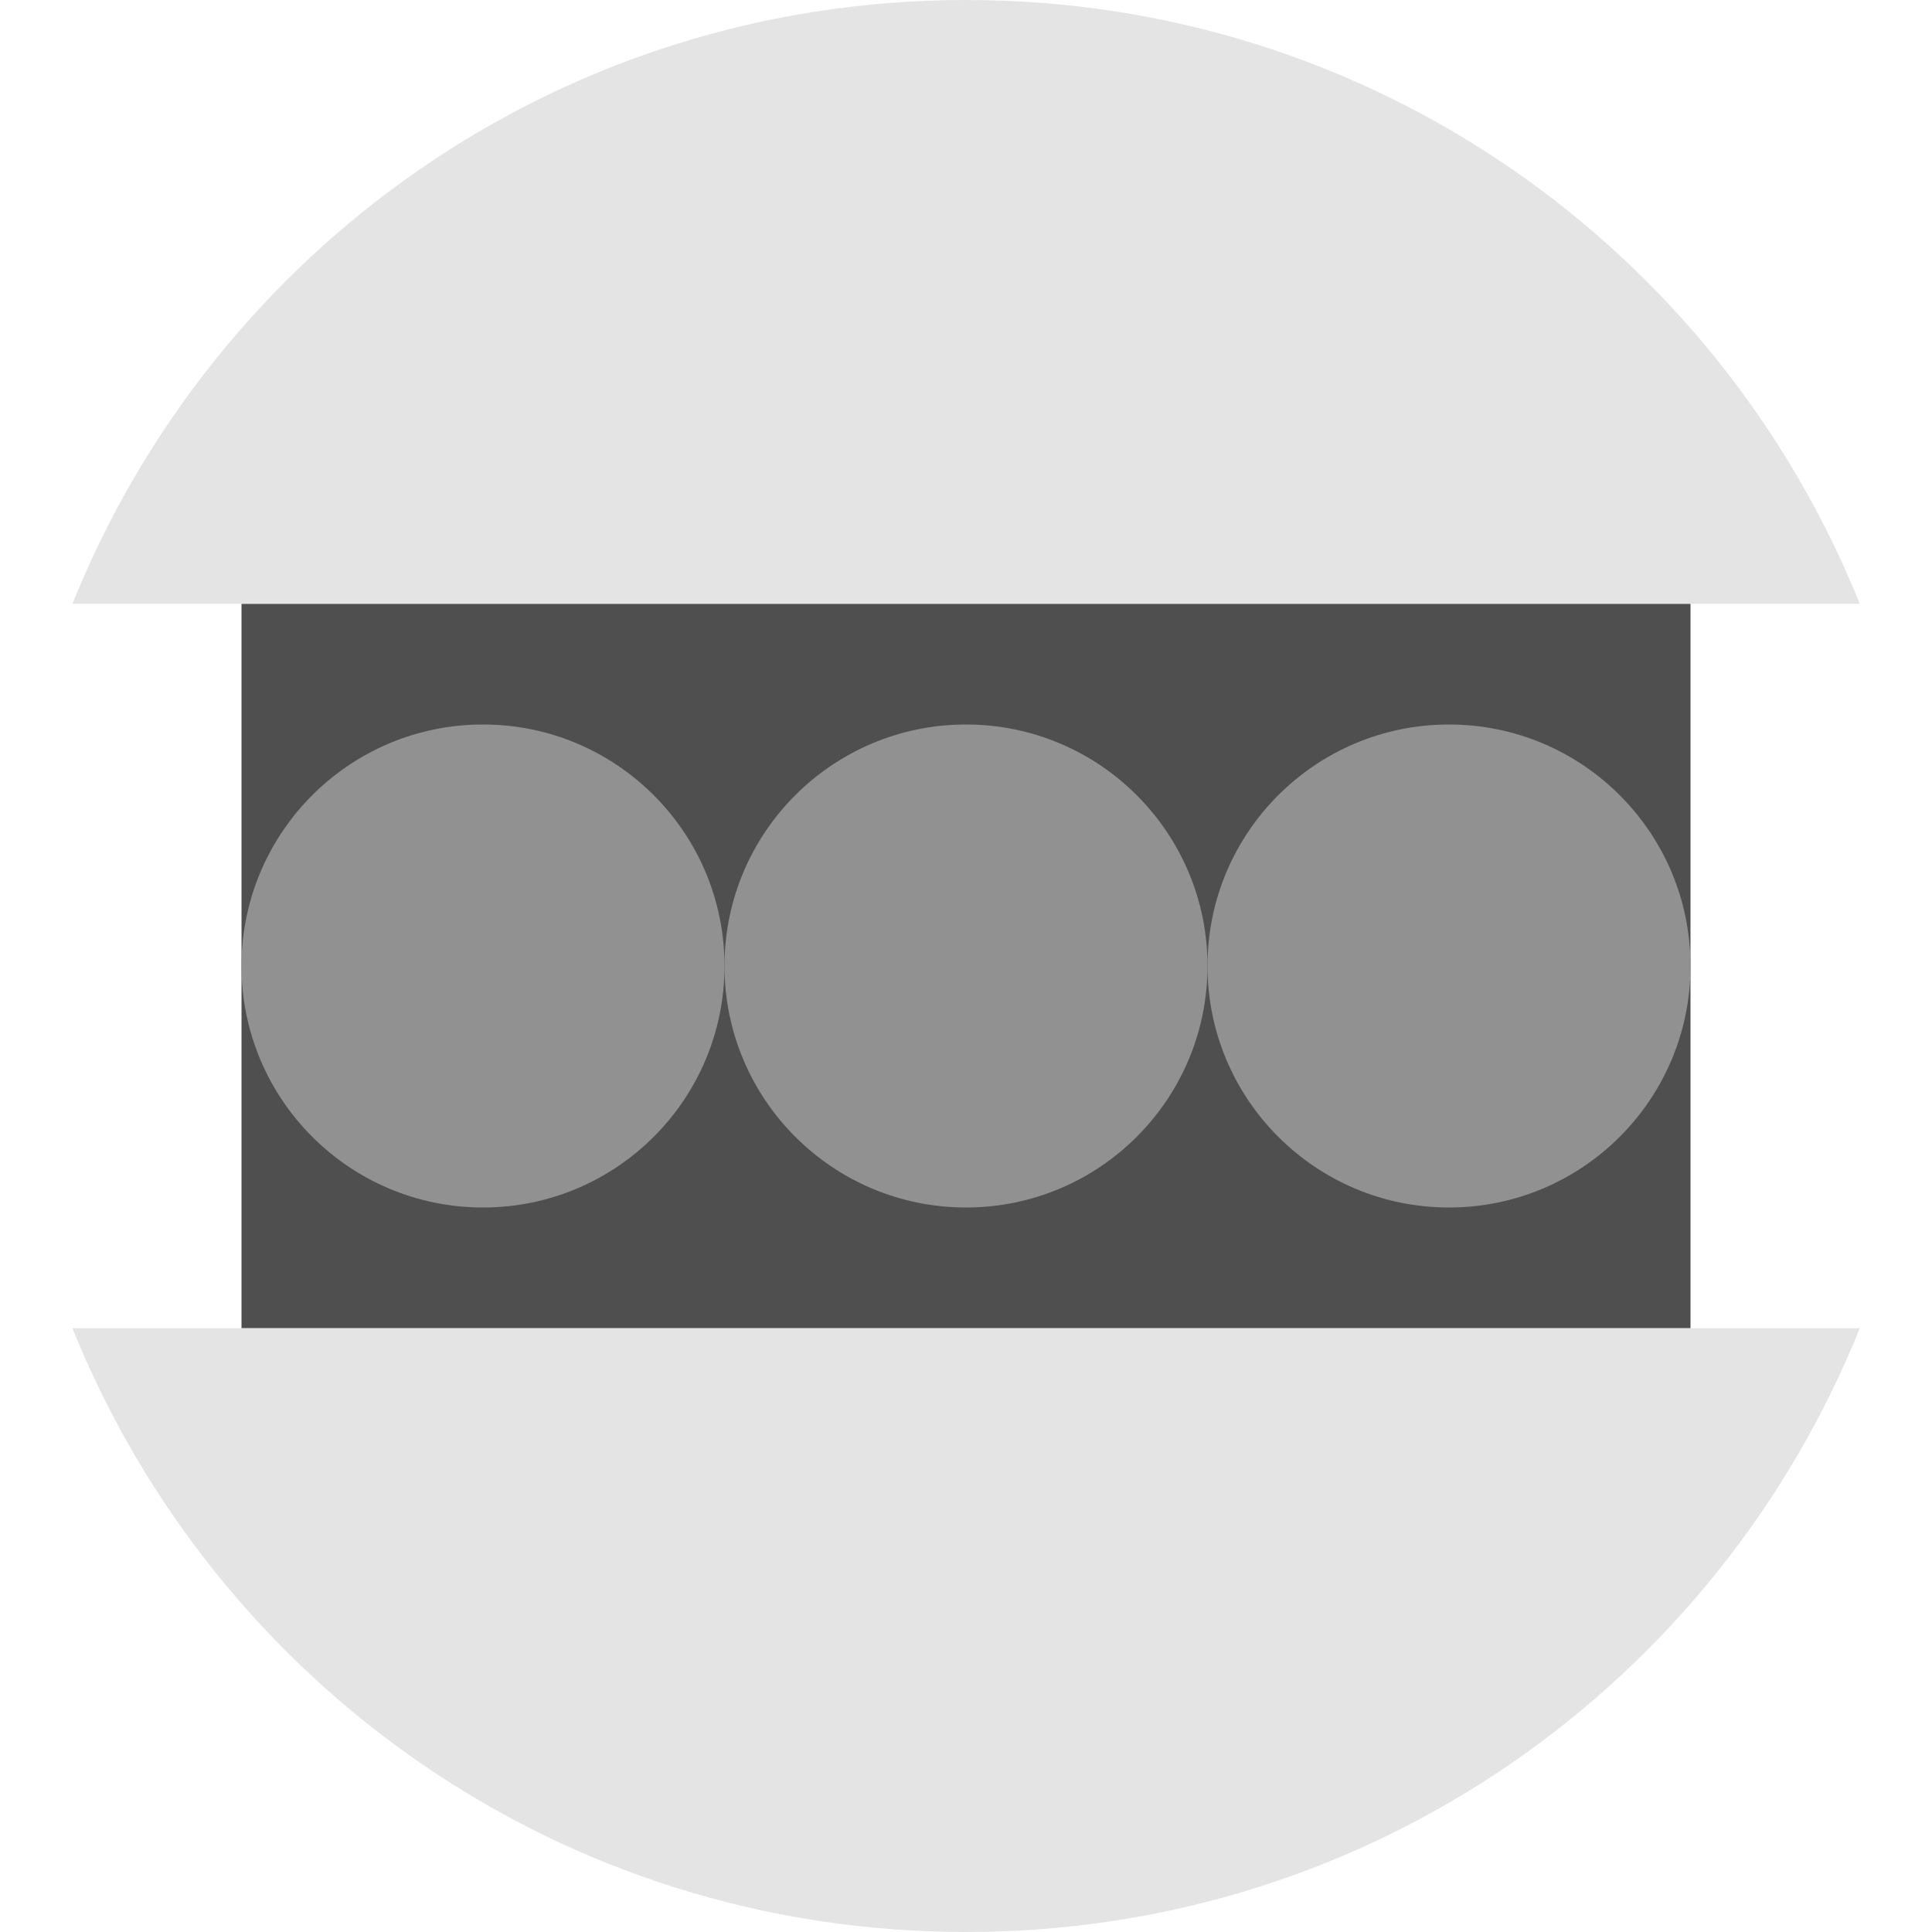 <svg xmlns="http://www.w3.org/2000/svg" width="16" height="16" version="1">
 <rect fill="#4f4f4f" width="12" height="6" x="2" y="5"/>
 <path fill="#e4e4e4" d="m8 0c-3.367 0-6.219 2.066-7.4 5h14.802c-1.182-2.934-4.035-5-7.402-5zm-7.4 11c1.182 2.934 4.034 5 7.4 5 3.367 0 6.22-2.066 7.402-5h-14.802z"/>
 <circle fill="#919191" cx="8" cy="8" r="2"/>
 <circle fill="#919191" cx="12" cy="8" r="2"/>
 <circle fill="#919191" cx="4" cy="8" r="2"/>
</svg>
